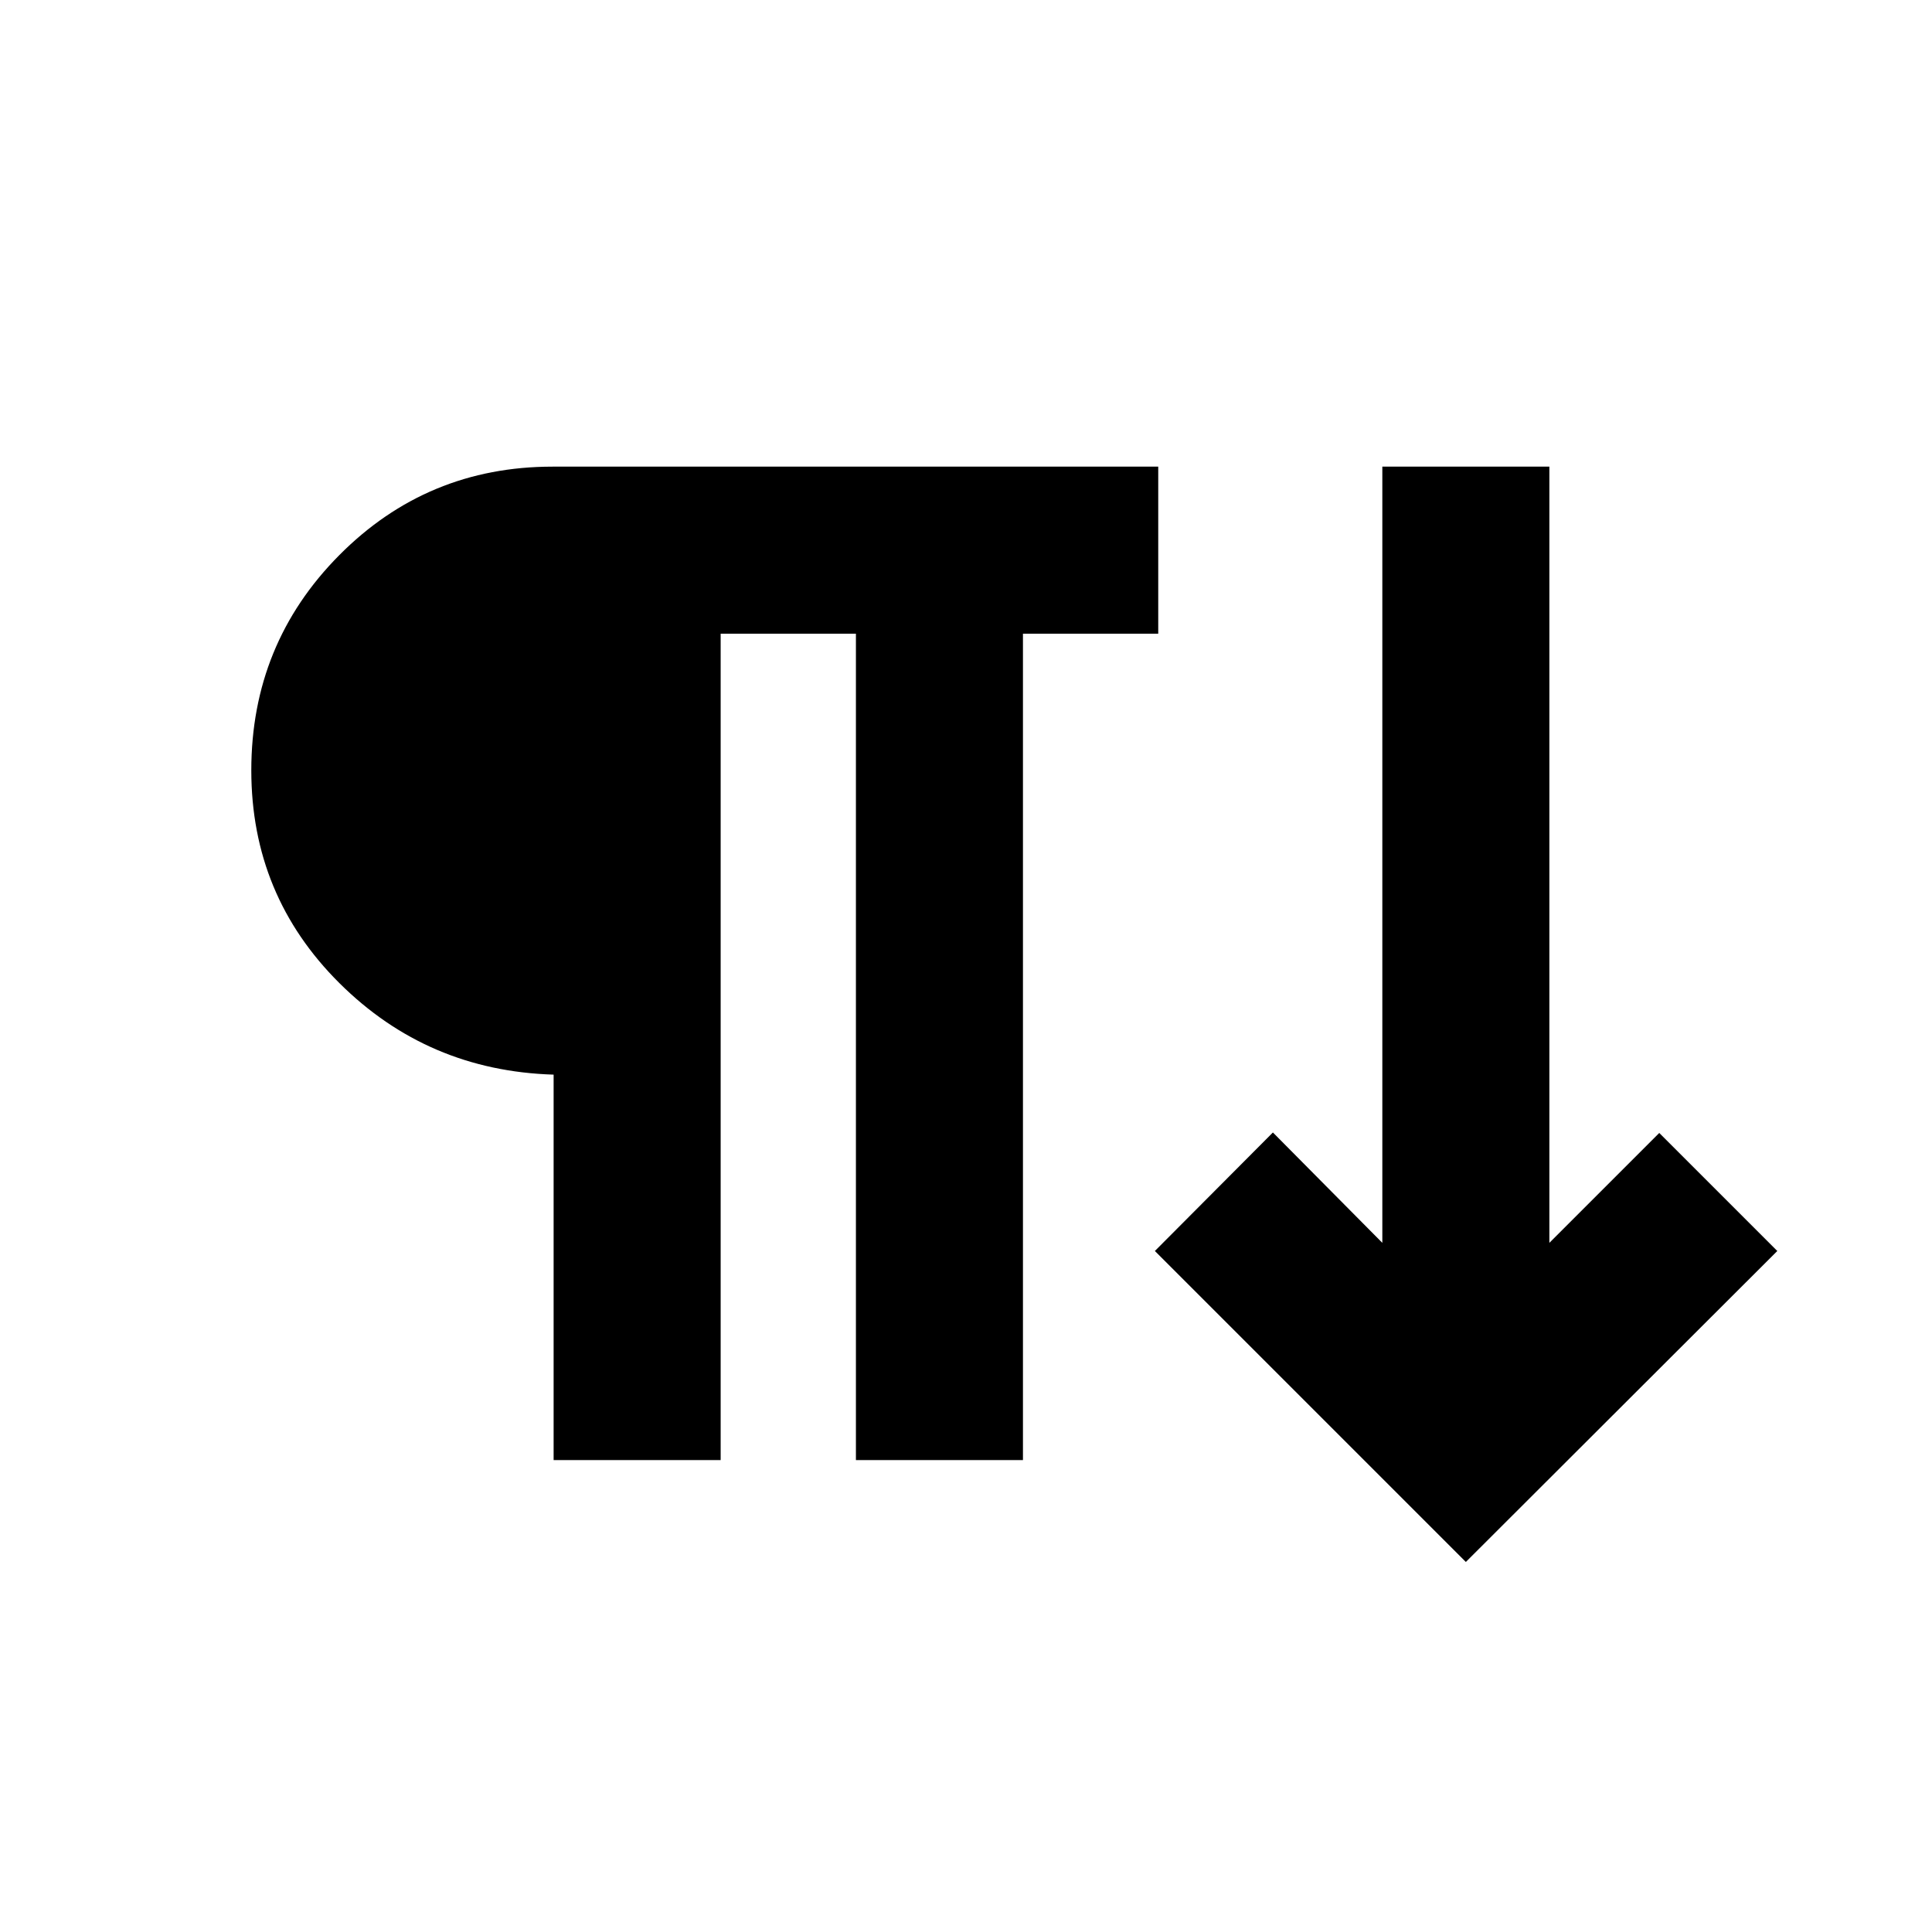 <svg xmlns="http://www.w3.org/2000/svg" height="20" viewBox="0 -960 960 960" width="20"><path d="M275.09-234.5v-191.52q-62.63-1.91-106.43-45.47-43.79-43.55-43.79-105.71 0-62.87 43.67-106.9 43.68-44.03 106.05-44.03h300.93v83H508.3v410.63h-83v-410.63h-67.21v410.63h-83Zm453.28 50.63L573.85-338.39l58.65-58.89 54.37 54.84v-385.69h83v385.69l54.61-54.6 58.65 58.65-154.76 154.52Z"/></svg>